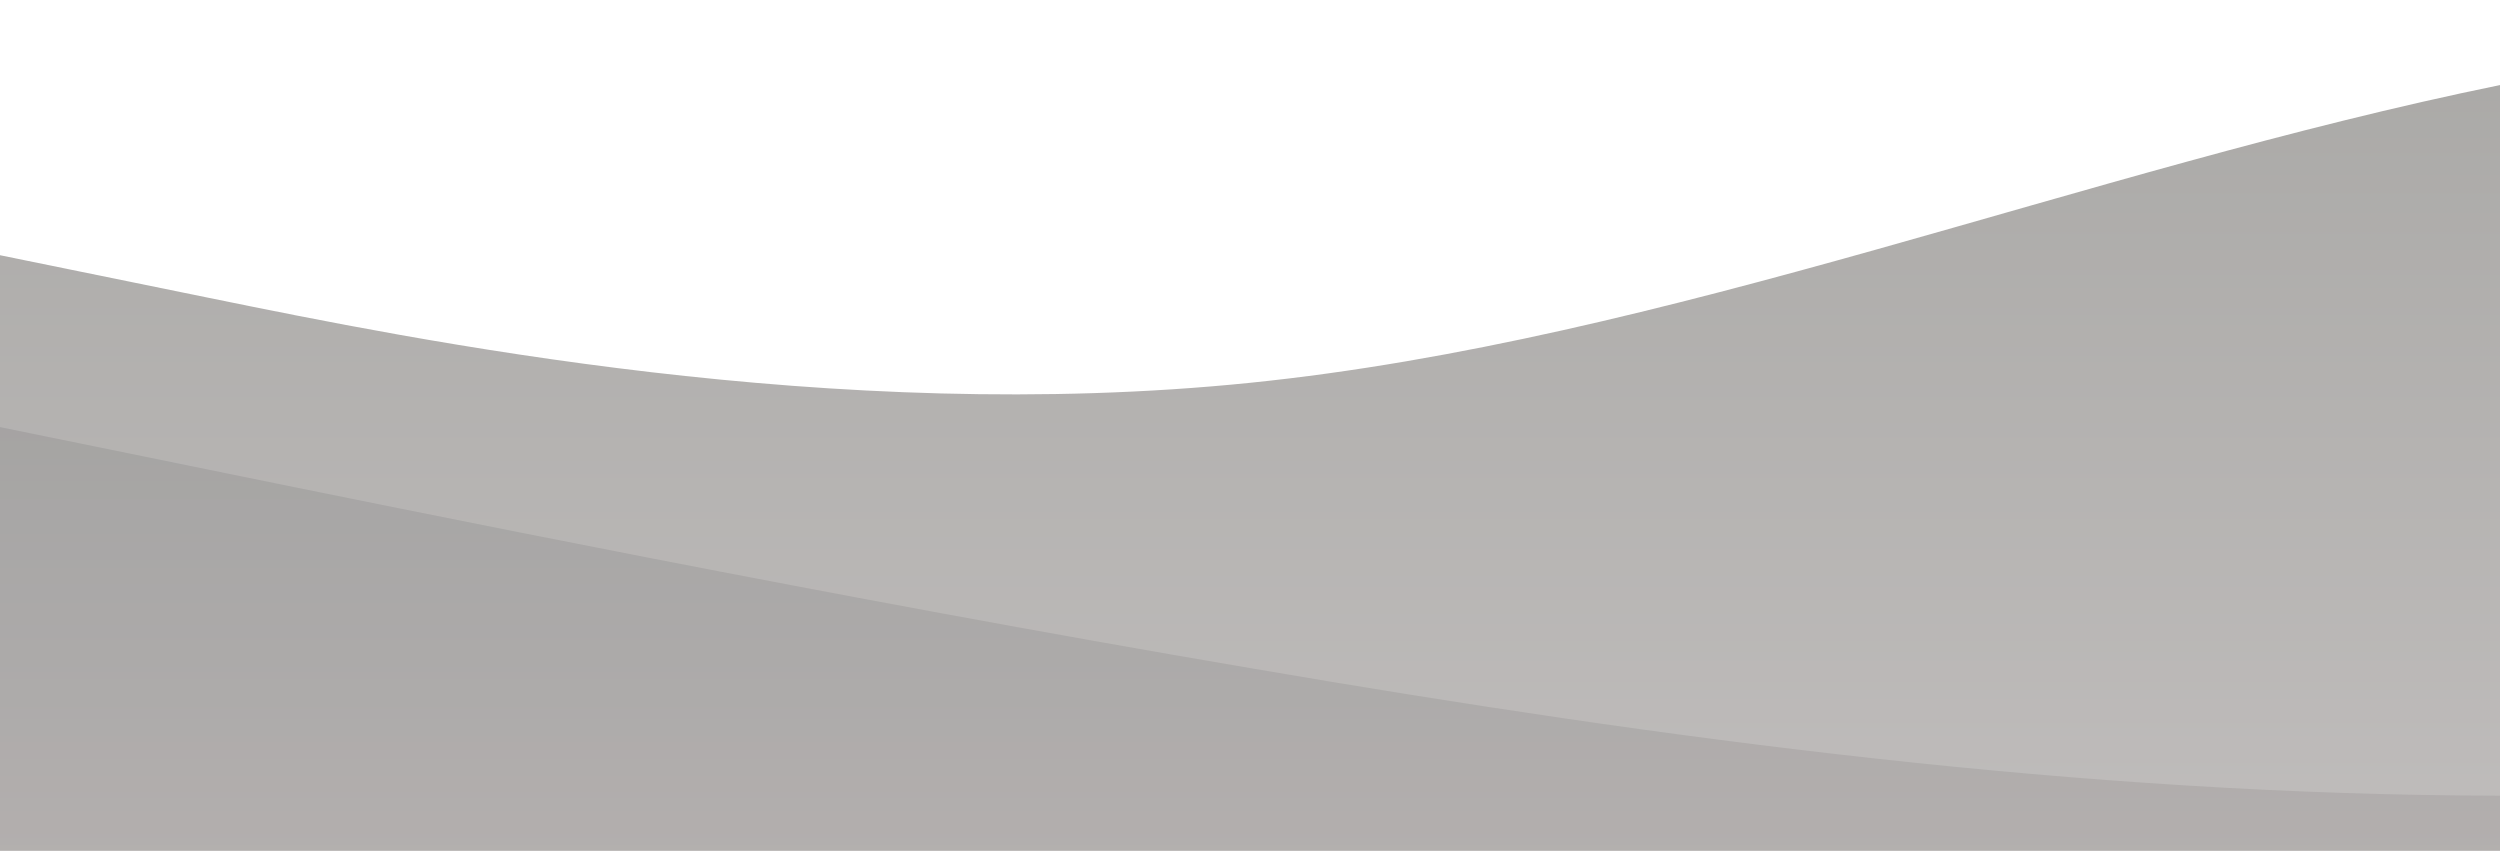 <?xml version="1.0" standalone="no"?>
<svg xmlns:xlink="http://www.w3.org/1999/xlink" id="wave" style="transform:rotate(180deg); transition: 0.3s" viewBox="0 0 1440 490" version="1.1" xmlns="http://www.w3.org/2000/svg"><defs><linearGradient id="sw-gradient-0" x1="0" x2="0" y1="1" y2="0"><stop stop-color="rgba(191.57, 188.654, 187.717, 1)" offset="0%"/><stop stop-color="rgba(168.802, 167.745, 165.407, 1)" offset="100%"/></linearGradient></defs><path style="transform:translate(0, 0px); opacity:1" fill="url(#sw-gradient-0)" d="M0,147L120,171.5C240,196,480,245,720,220.5C960,196,1200,98,1440,49C1680,0,1920,0,2160,40.8C2400,82,2640,163,2880,196C3120,229,3360,212,3600,228.7C3840,245,4080,294,4320,310.3C4560,327,4800,310,5040,277.7C5280,245,5520,196,5760,155.2C6000,114,6240,82,6480,114.3C6720,147,6960,245,7200,294C7440,343,7680,343,7920,351.2C8160,359,8400,376,8640,334.8C8880,294,9120,196,9360,130.7C9600,65,9840,33,10080,57.2C10320,82,10560,163,10800,196C11040,229,11280,212,11520,179.7C11760,147,12000,98,12240,138.8C12480,180,12720,310,12960,326.7C13200,343,13440,245,13680,187.8C13920,131,14160,114,14400,122.5C14640,131,14880,163,15120,155.2C15360,147,15600,98,15840,114.3C16080,131,16320,212,16560,253.2C16800,294,17040,294,17160,294L17280,294L17280,490L17160,490C17040,490,16800,490,16560,490C16320,490,16080,490,15840,490C15600,490,15360,490,15120,490C14880,490,14640,490,14400,490C14160,490,13920,490,13680,490C13440,490,13200,490,12960,490C12720,490,12480,490,12240,490C12000,490,11760,490,11520,490C11280,490,11040,490,10800,490C10560,490,10320,490,10080,490C9840,490,9600,490,9360,490C9120,490,8880,490,8640,490C8400,490,8160,490,7920,490C7680,490,7440,490,7200,490C6960,490,6720,490,6480,490C6240,490,6000,490,5760,490C5520,490,5280,490,5040,490C4800,490,4560,490,4320,490C4080,490,3840,490,3600,490C3360,490,3120,490,2880,490C2640,490,2400,490,2160,490C1920,490,1680,490,1440,490C1200,490,960,490,720,490C480,490,240,490,120,490L0,490Z"/><defs><linearGradient id="sw-gradient-1" x1="0" x2="0" y1="1" y2="0"><stop stop-color="rgba(180.186, 176.673, 175.545, 1)" offset="0%"/><stop stop-color="rgba(152.865, 152.865, 152.865, 1)" offset="100%"/></linearGradient></defs><path style="transform:translate(0, 50px); opacity:0.9" fill="url(#sw-gradient-1)" d="M0,196L120,220.5C240,245,480,294,720,334.8C960,376,1200,408,1440,408.3C1680,408,1920,376,2160,310.3C2400,245,2640,147,2880,155.2C3120,163,3360,278,3600,326.7C3840,376,4080,359,4320,318.5C4560,278,4800,212,5040,220.5C5280,229,5520,310,5760,302.2C6000,294,6240,196,6480,138.8C6720,82,6960,65,7200,49C7440,33,7680,16,7920,8.2C8160,0,8400,0,8640,0C8880,0,9120,0,9360,65.3C9600,131,9840,261,10080,285.8C10320,310,10560,229,10800,163.3C11040,98,11280,49,11520,98C11760,147,12000,294,12240,310.3C12480,327,12720,212,12960,163.3C13200,114,13440,131,13680,122.5C13920,114,14160,82,14400,65.3C14640,49,14880,49,15120,73.5C15360,98,15600,147,15840,147C16080,147,16320,98,16560,122.5C16800,147,17040,245,17160,294L17280,343L17280,490L17160,490C17040,490,16800,490,16560,490C16320,490,16080,490,15840,490C15600,490,15360,490,15120,490C14880,490,14640,490,14400,490C14160,490,13920,490,13680,490C13440,490,13200,490,12960,490C12720,490,12480,490,12240,490C12000,490,11760,490,11520,490C11280,490,11040,490,10800,490C10560,490,10320,490,10080,490C9840,490,9600,490,9360,490C9120,490,8880,490,8640,490C8400,490,8160,490,7920,490C7680,490,7440,490,7200,490C6960,490,6720,490,6480,490C6240,490,6000,490,5760,490C5520,490,5280,490,5040,490C4800,490,4560,490,4320,490C4080,490,3840,490,3600,490C3360,490,3120,490,2880,490C2640,490,2400,490,2160,490C1920,490,1680,490,1440,490C1200,490,960,490,720,490C480,490,240,490,120,490L0,490Z"/></svg>